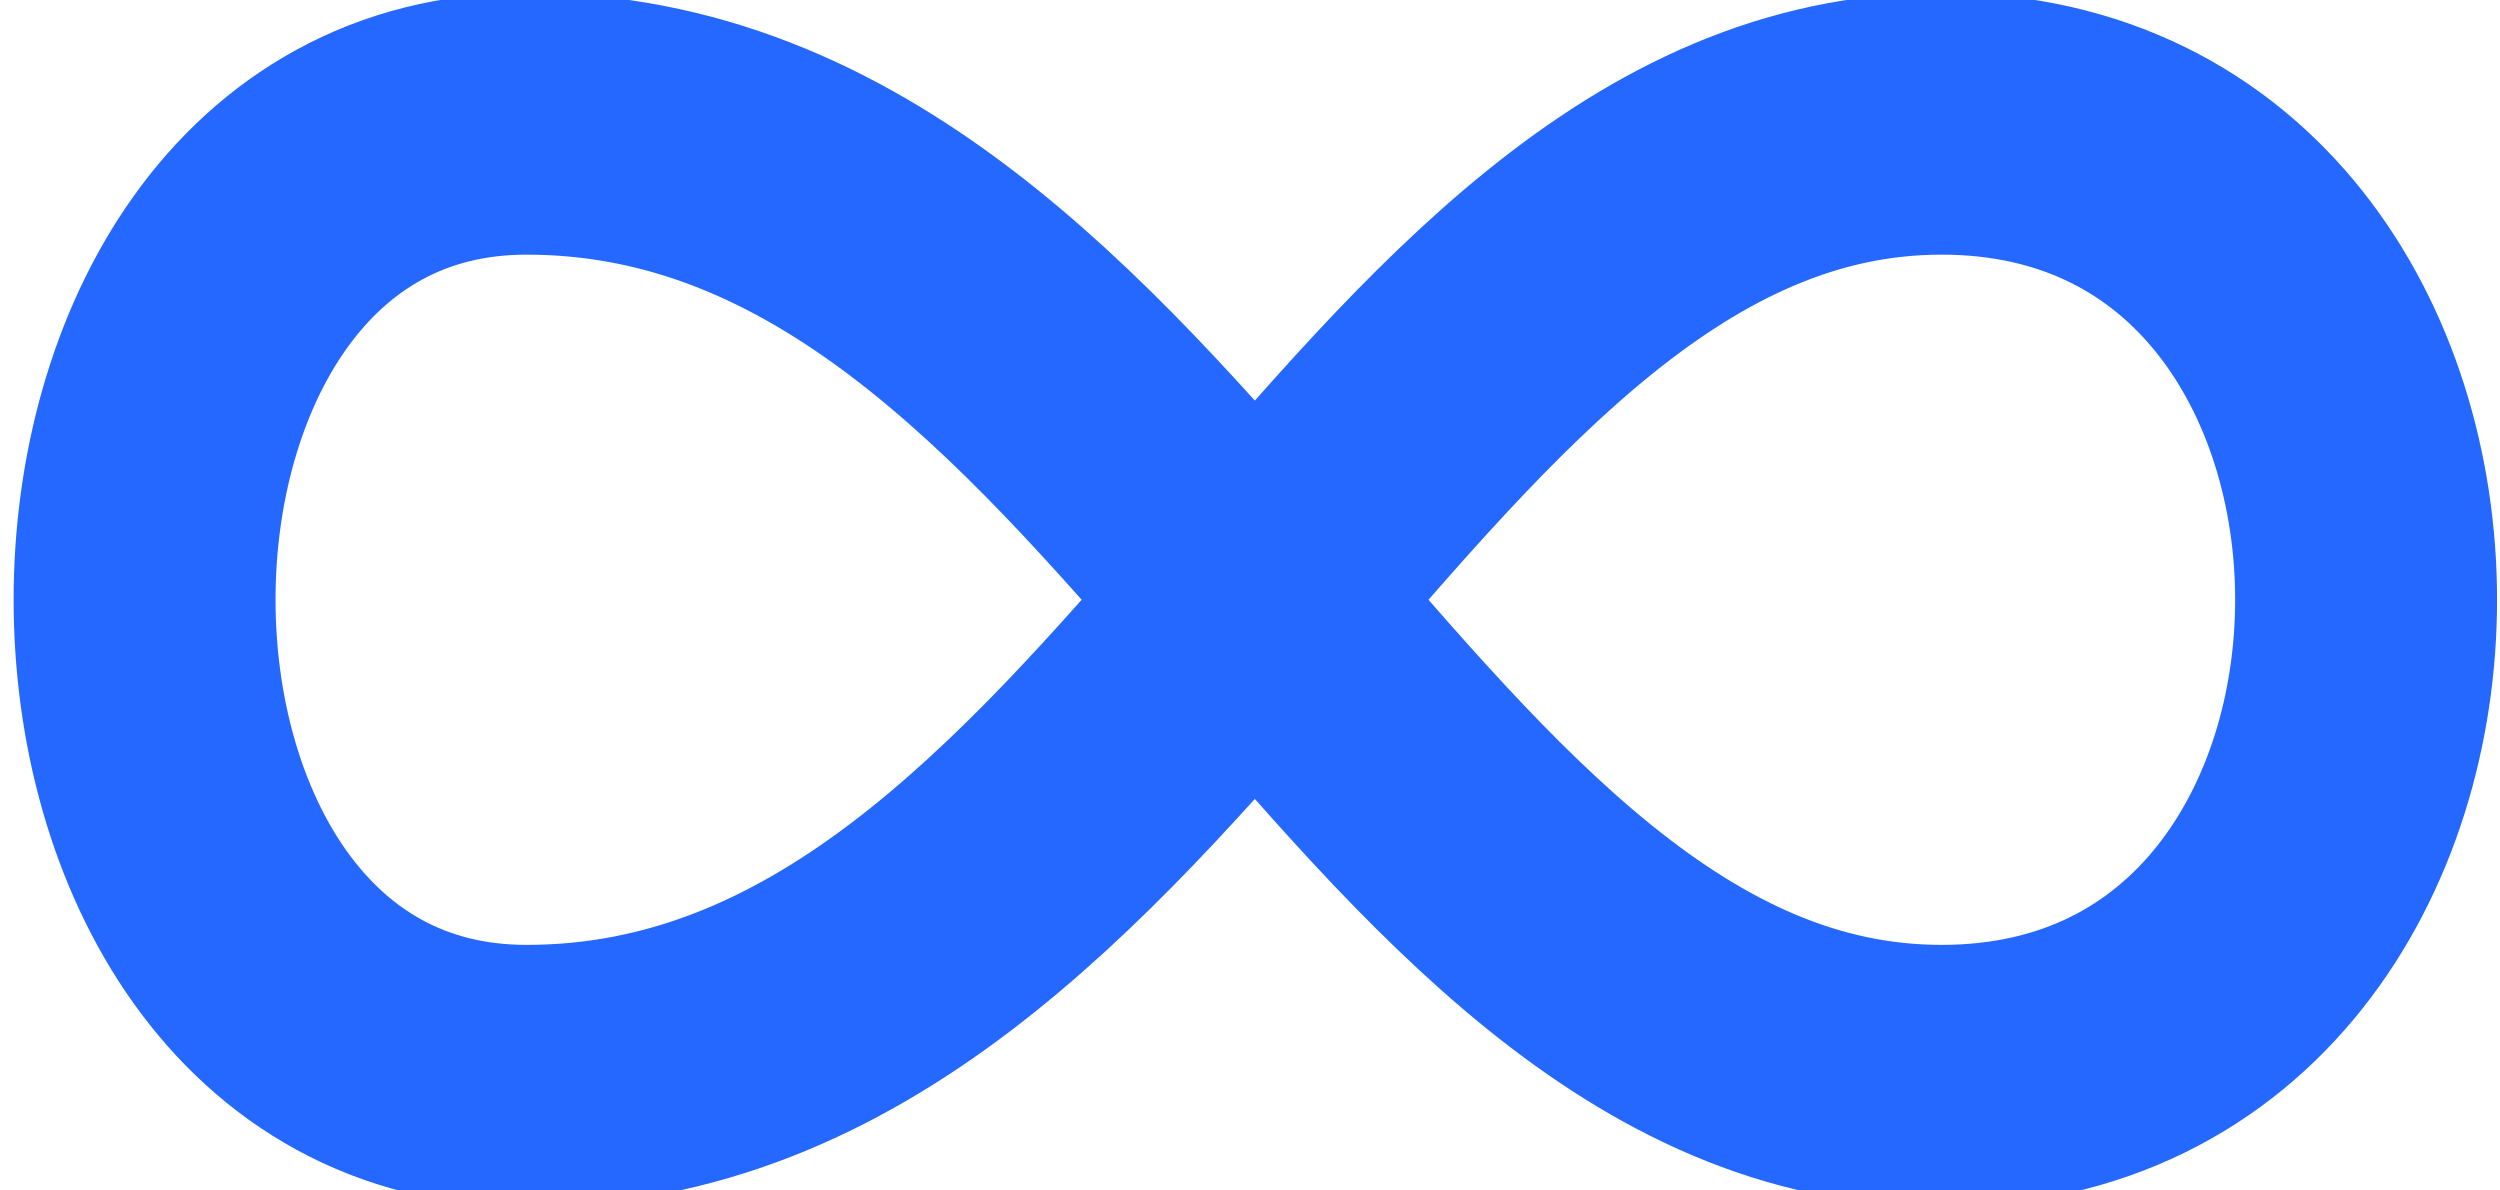 <svg xmlns="http://www.w3.org/2000/svg" width="21" height="10" viewBox="0 0 21 10" fill="none">
  <g clip-path="url(#clip0_4_1857)">
    <path d="M16.309 1.039C21.064 1.039 21.064 9.037 16.309 9.037C11.556 9.037 9.654 1.039 4.423 1.039C0.145 1.039 0.145 9.037 4.423 9.037C9.654 9.037 11.556 1.039 16.31 1.039H16.309Z" stroke="#2468FF" stroke-width="2.2" stroke-linecap="round" stroke-linejoin="round"/>
  </g>
  <defs>
    <clipPath id="clip0_4_1857">
      <rect width="21" height="10" fill="white"/>
    </clipPath>
  </defs>
</svg>